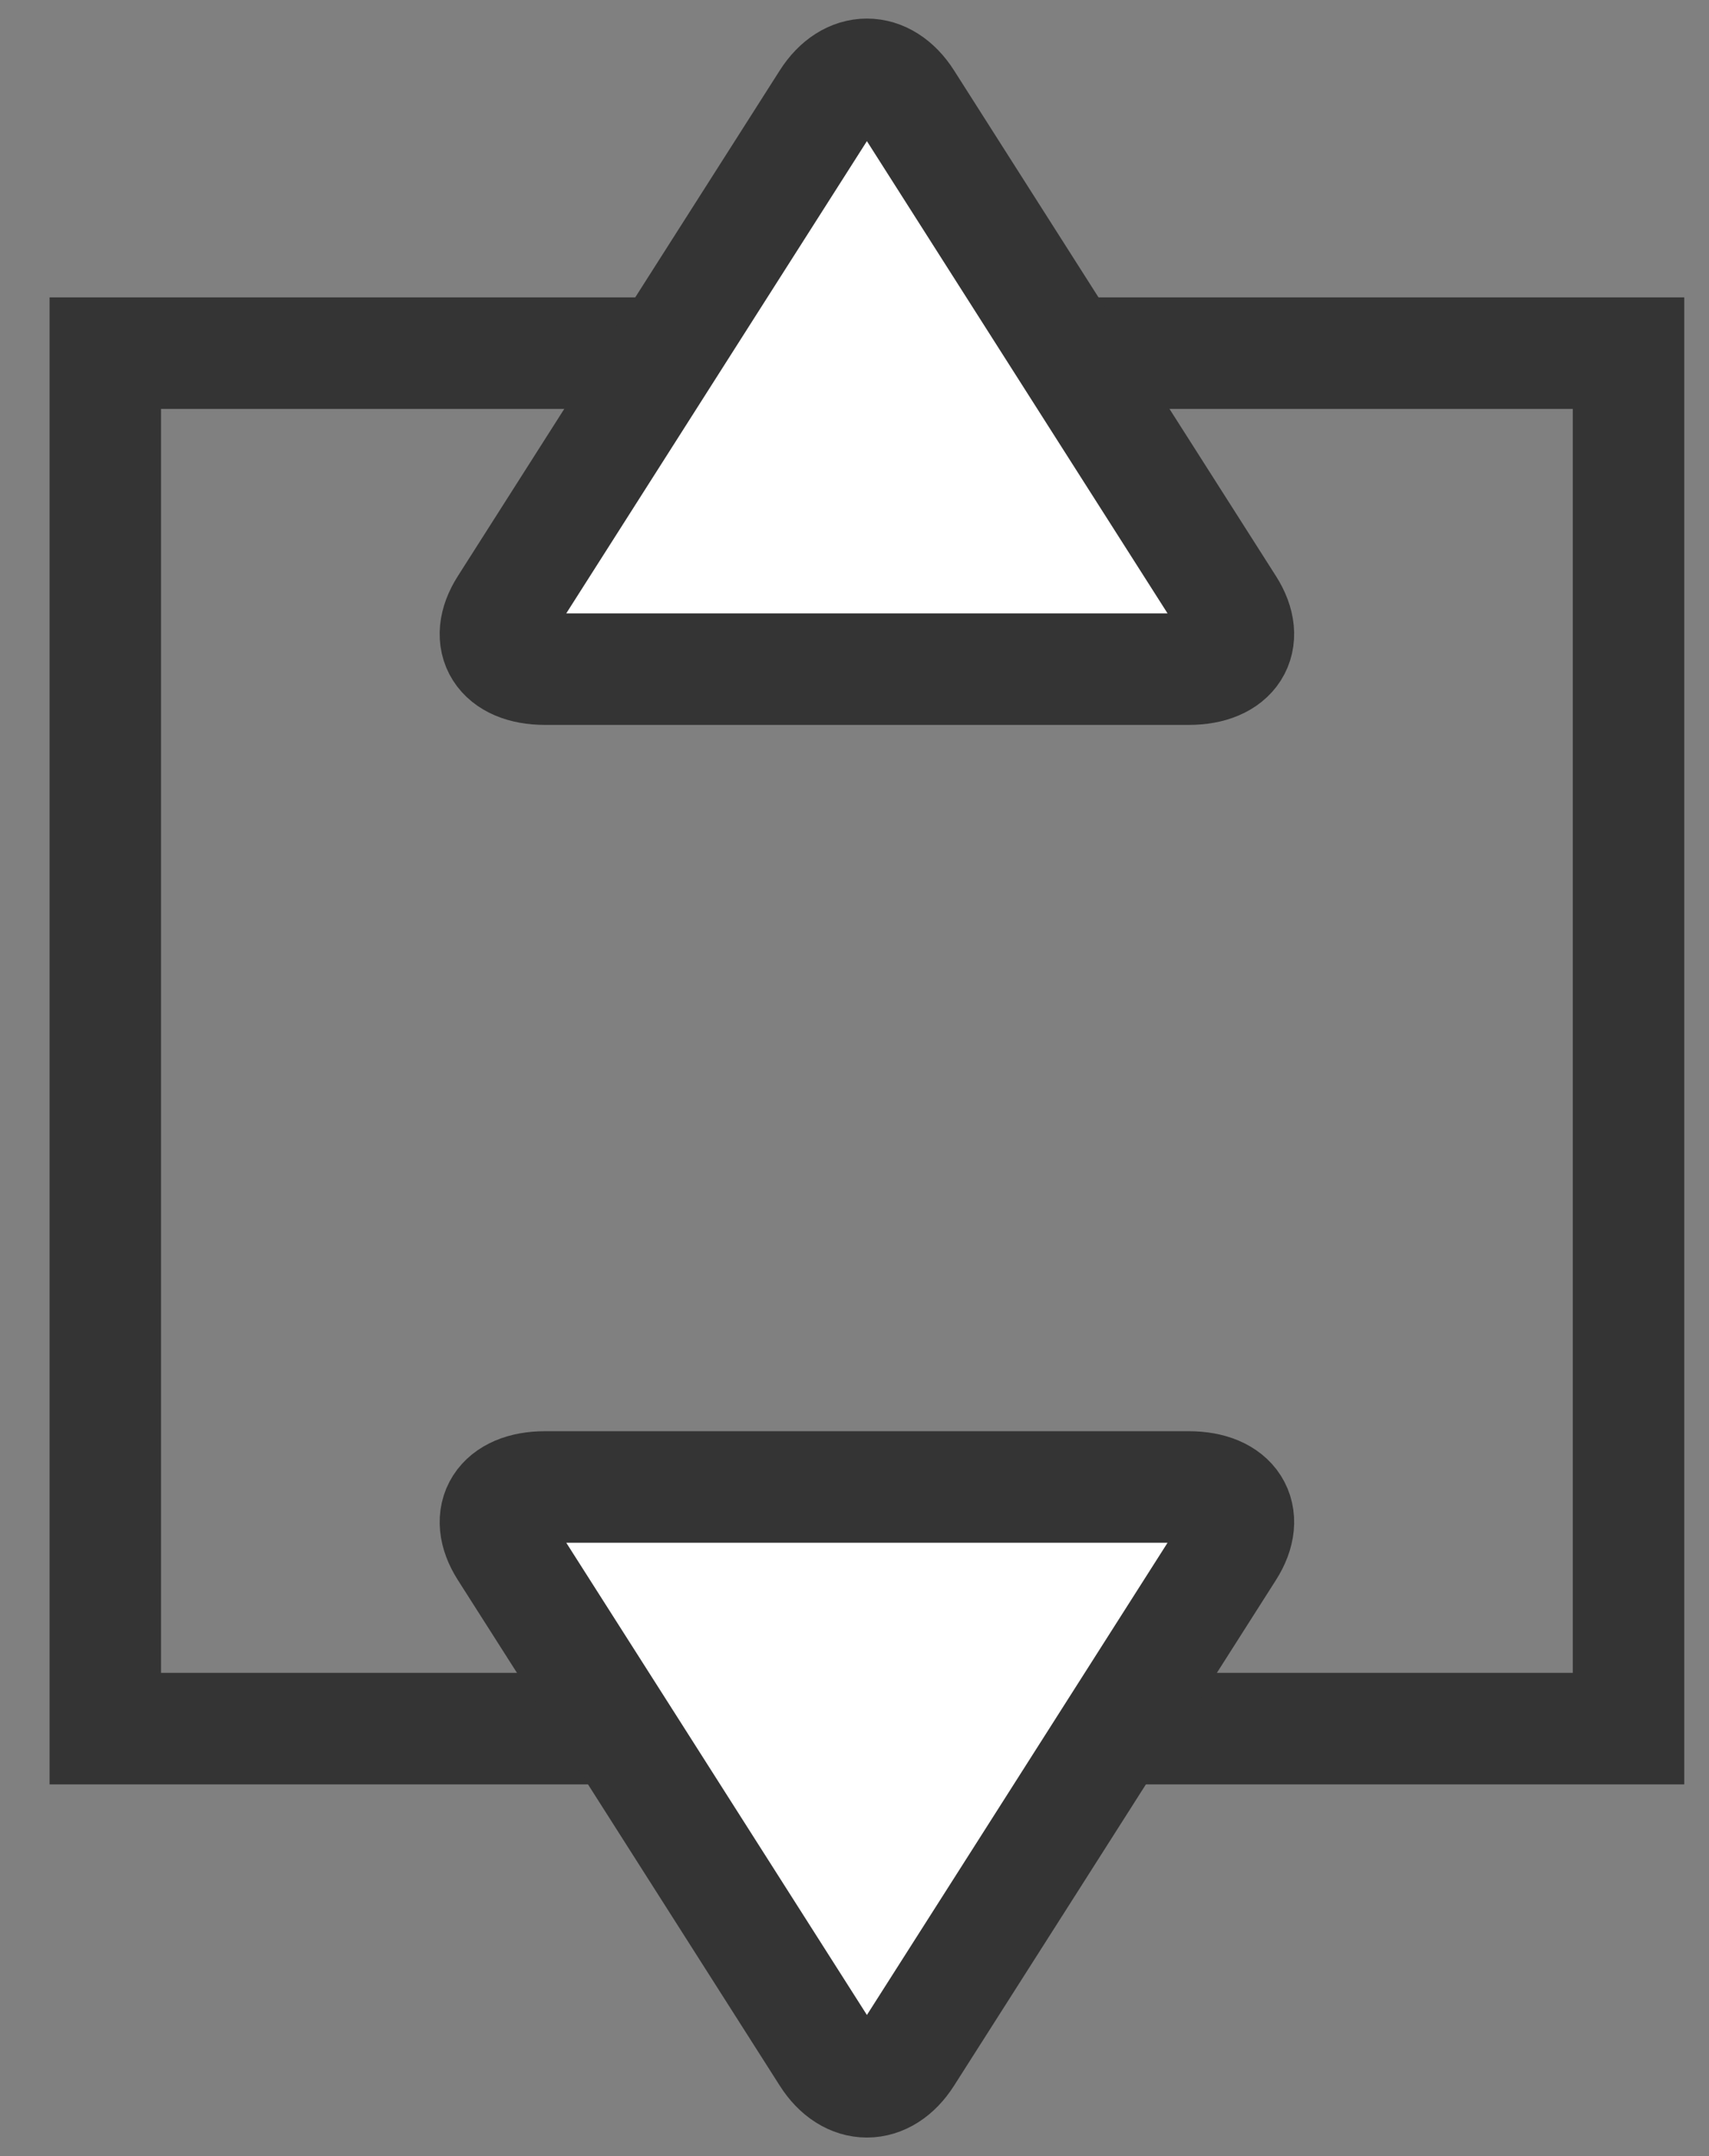 <svg
  xmlns="http://www.w3.org/2000/svg"
  width="23"
  height="29"
  viewBox="0 0 23 29"
  data-license="CC-BY 4.0"
  data-source="Knowit">
  <rect x="0" y="0" width="23" height="29" fill="#808080" stroke="none"/>
  <g fill="none" fill-rule="evenodd" stroke="#343434" stroke-width="1.5" transform="translate(.667 1)">
    <rect width="20.5" height="18.5" x=".75" y="3.75"/>
    <path fill="#FFF" d="M7,24.08 L7,21.92 L7,18.667 C7,18.072 7.382,17.83 7.848,18.127 L10.401,19.753 C10.867,20.05 11.63,20.536 12.097,20.833 L14.65,22.46 C15.117,22.757 15.117,23.243 14.65,23.54 L12.097,25.166 C11.63,25.464 10.867,25.949 10.401,26.246 L7.848,27.873 C7.382,28.17 7,27.927 7,27.333 L7,24.08 Z" transform="rotate(90 11 23)"/>
    <path fill="#FFF" d="M7,5.08 L7,2.92 L7,-0.333 C7,-0.928 7.382,-1.17 7.848,-0.873 L10.401,0.753 C10.867,1.05 11.63,1.536 12.097,1.833 L14.65,3.46 C15.117,3.757 15.117,4.243 14.65,4.54 L12.097,6.166 C11.63,6.464 10.867,6.949 10.401,7.246 L7.848,8.873 C7.382,9.17 7,8.927 7,8.333 L7,5.08 Z" transform="rotate(-90 11 4)"/>
  </g>
</svg>
